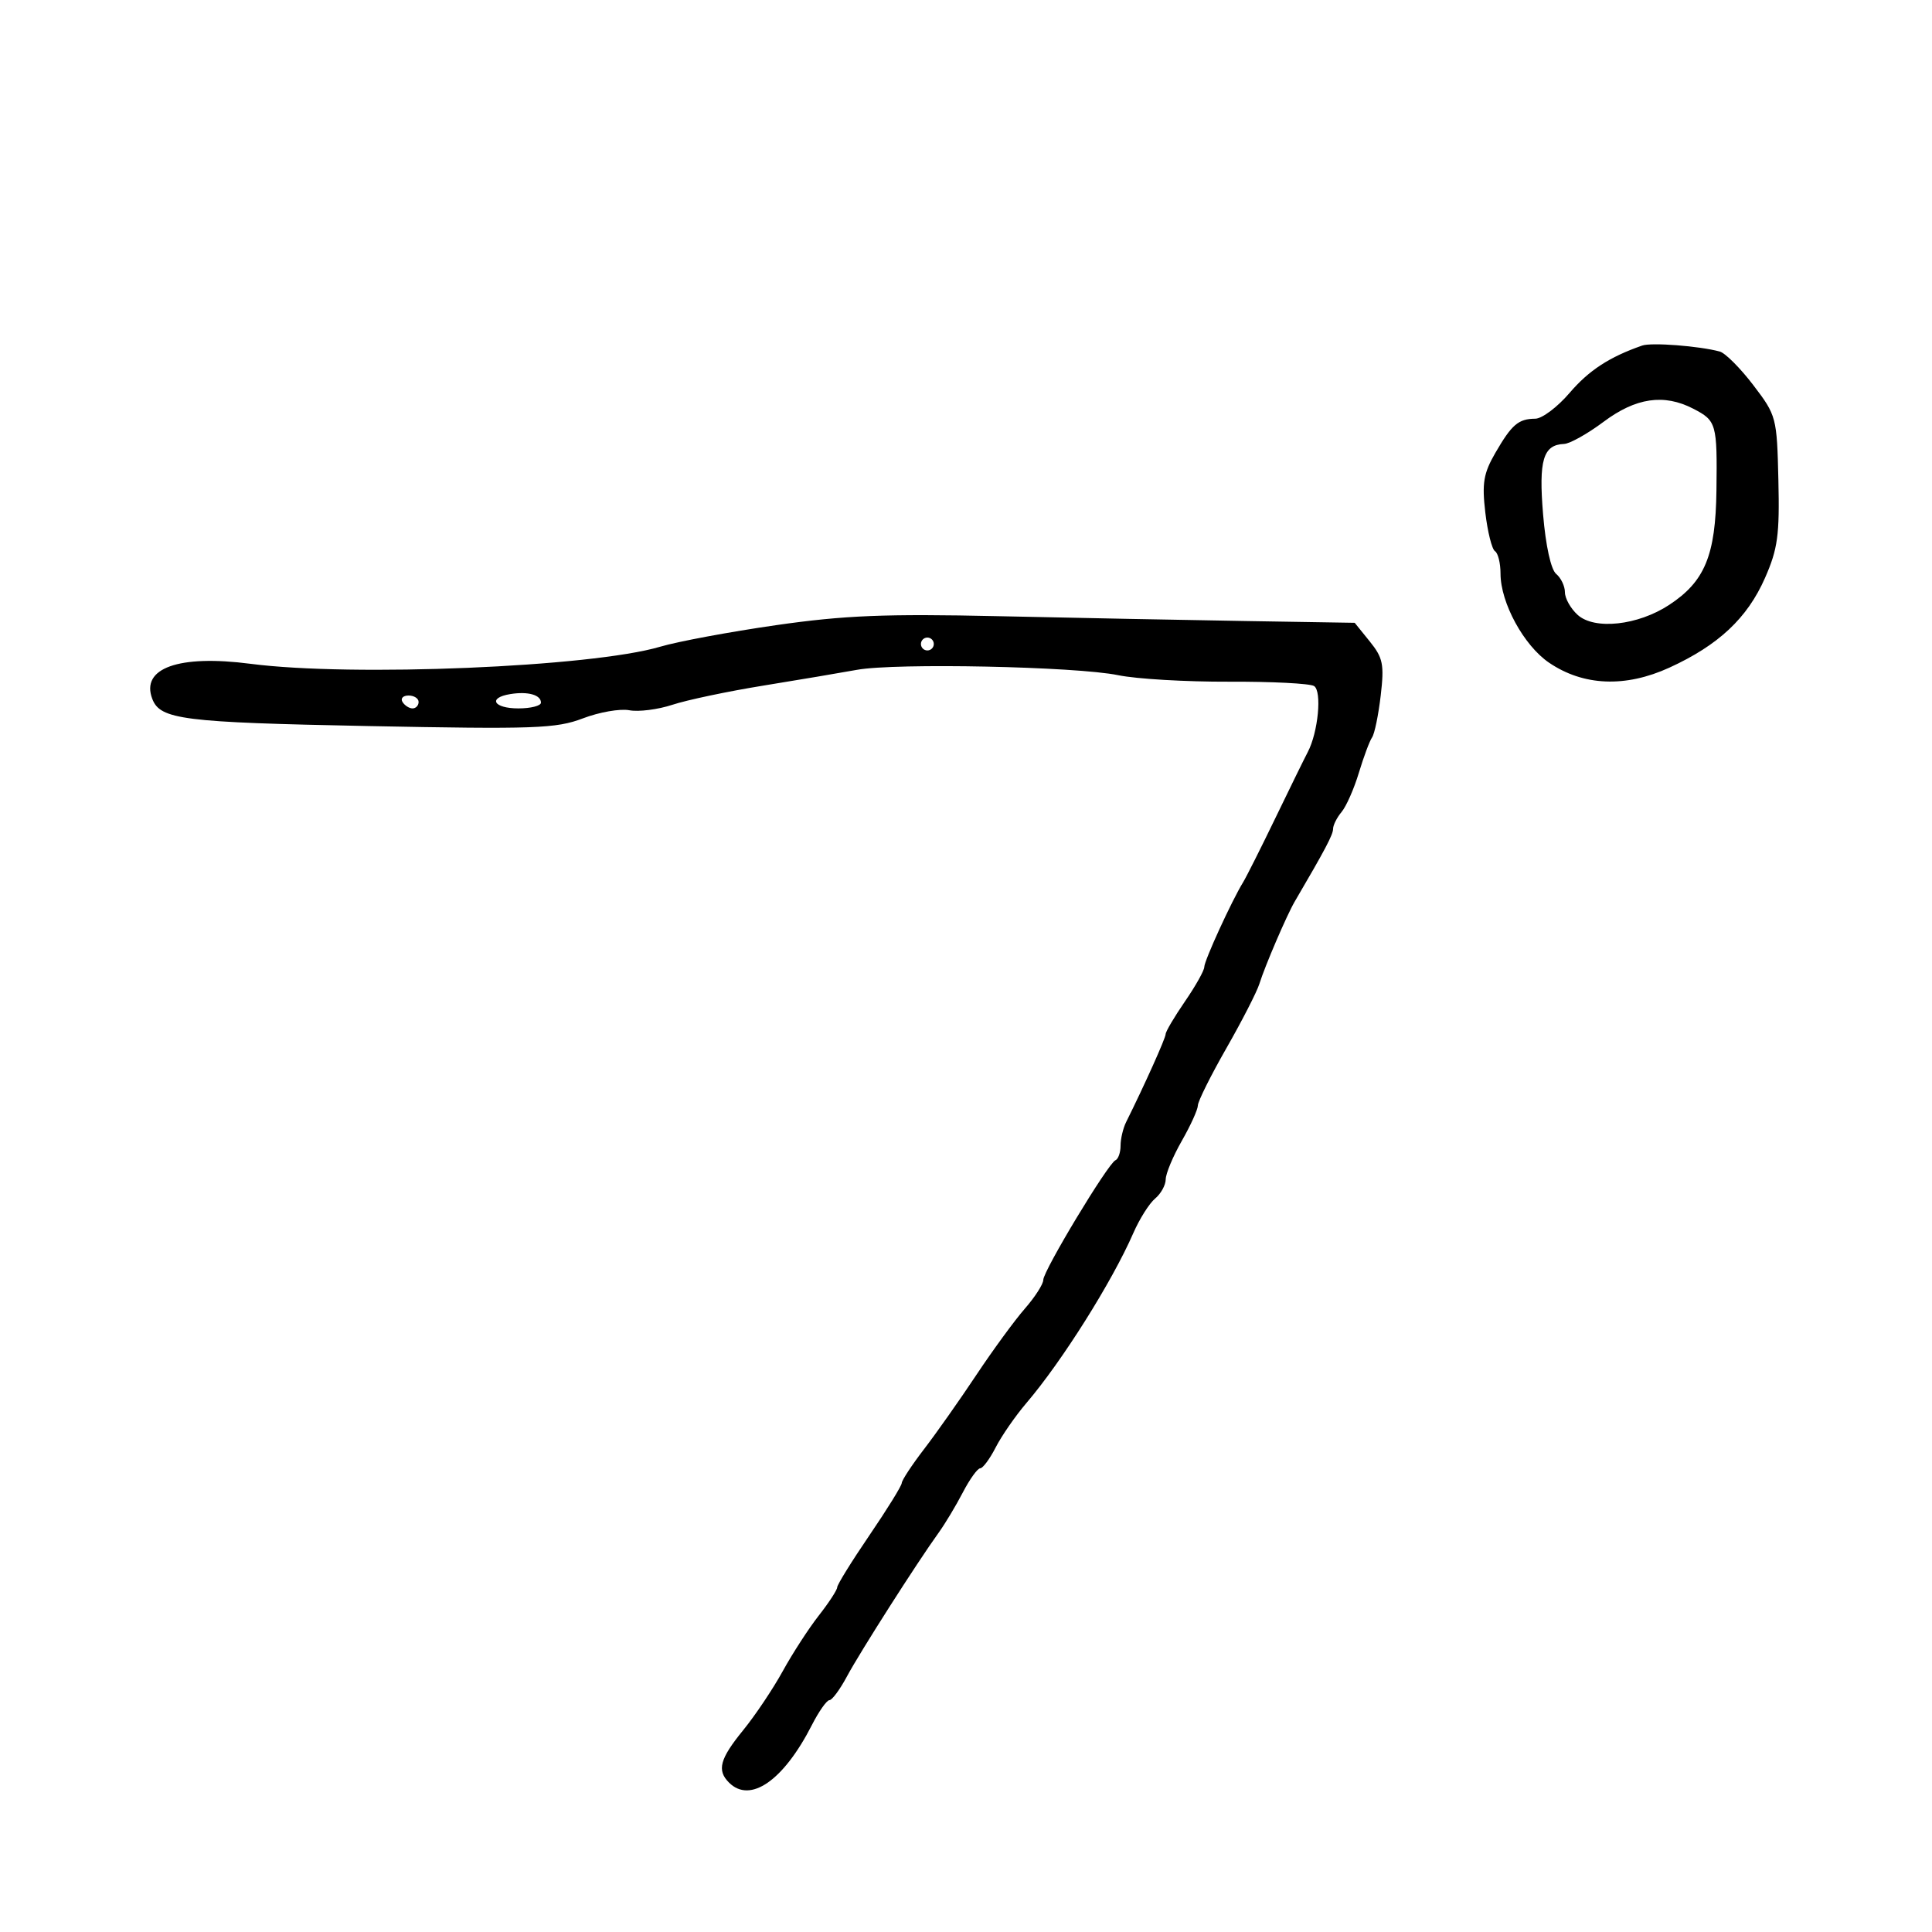 <svg xmlns="http://www.w3.org/2000/svg" width="300" height="300" viewBox="0 0 300 300" version="1.1">
  <defs/>
  <path d="M120.5,97.076 C131.122,95.549 137.432,95.294 155,95.681 C166.825,95.943 184.118,96.281 193.428,96.433 L210.357,96.709 L212.698,99.605 C214.752,102.144 214.961,103.177 214.397,108 C214.043,111.025 213.44,113.95 213.057,114.5 C212.674,115.05 211.749,117.525 211.002,120 C210.256,122.475 209.05,125.21 208.322,126.079 C207.595,126.947 207,128.128 207,128.703 C207,129.601 205.795,131.885 201.041,140 C199.821,142.082 196.406,150.031 195.561,152.757 C195.176,153.999 192.87,158.499 190.438,162.757 C188.005,167.016 186.012,171.017 186.007,171.648 C186.003,172.279 184.88,174.754 183.512,177.148 C182.144,179.542 181.019,182.232 181.012,183.128 C181.005,184.023 180.264,185.366 179.363,186.113 C178.463,186.86 176.939,189.278 175.976,191.486 C172.695,199.007 164.893,211.408 159.386,217.855 C157.674,219.86 155.525,222.963 154.611,224.75 C153.697,226.537 152.613,228 152.202,228 C151.791,228 150.577,229.688 149.505,231.75 C148.433,233.813 146.744,236.625 145.752,238 C142.41,242.632 133.516,256.57 131.523,260.3 C130.435,262.335 129.207,264 128.793,264 C128.379,264 127.153,265.74 126.068,267.866 C121.663,276.502 116.492,280.092 113.2,276.8 C111.29,274.89 111.767,273.123 115.396,268.668 C117.263,266.376 120.029,262.25 121.542,259.5 C123.054,256.75 125.576,252.86 127.146,250.856 C128.716,248.852 130,246.881 130,246.477 C130,246.073 132.25,242.44 135,238.405 C137.75,234.37 140.011,230.715 140.024,230.284 C140.038,229.853 141.602,227.475 143.502,225 C145.401,222.525 149.048,217.35 151.607,213.5 C154.167,209.65 157.552,205.022 159.13,203.215 C160.709,201.409 162,199.397 162,198.745 C162,197.327 172.06,180.645 173.203,180.167 C173.641,179.983 174,178.965 174,177.903 C174,176.841 174.389,175.191 174.864,174.236 C177.724,168.488 181,161.196 181,160.58 C181,160.184 182.35,157.898 184,155.5 C185.65,153.102 187,150.695 187,150.152 C187,149.173 191.255,139.885 193.026,137 C193.532,136.175 195.795,131.675 198.054,127 C200.312,122.325 202.566,117.732 203.062,116.794 C204.686,113.717 205.299,107.303 204.043,106.526 C203.398,106.128 197.447,105.825 190.82,105.853 C184.192,105.881 176.458,105.427 173.634,104.844 C167.087,103.492 139.068,102.917 133.066,104.011 C130.555,104.469 124,105.574 118.5,106.466 C113,107.358 106.66,108.695 104.412,109.437 C102.163,110.178 99.152,110.561 97.721,110.287 C96.289,110.013 93.046,110.581 90.513,111.548 C86.367,113.131 83.034,113.25 57.049,112.739 C28.398,112.175 24.878,111.732 23.649,108.528 C21.815,103.749 27.747,101.625 38.889,103.074 C54.674,105.125 91.853,103.577 102.5,100.425 C105.25,99.611 113.35,98.104 120.5,97.076 Z M255,53.657 C256.447,53.153 263.868,53.726 267.047,54.587 C267.897,54.817 270.241,57.166 272.255,59.807 C275.848,64.519 275.92,64.793 276.147,74.554 C276.346,83.088 276.05,85.247 274.063,89.757 C271.319,95.987 266.84,100.185 259.218,103.672 C252.39,106.795 245.863,106.525 240.533,102.9 C236.614,100.234 233,93.599 233,89.07 C233,87.446 232.613,85.879 232.141,85.587 C231.669,85.295 230.993,82.596 230.639,79.588 C230.102,75.02 230.36,73.493 232.204,70.31 C234.753,65.909 235.775,65.036 238.404,65.015 C239.451,65.007 241.842,63.208 243.718,61.017 C246.723,57.506 249.903,55.431 255,53.657 Z M249,65.5 C246.525,67.352 243.768,68.897 242.872,68.934 C239.616,69.066 238.907,71.448 239.611,79.888 C240.016,84.748 240.83,88.444 241.643,89.119 C242.39,89.738 243,91.02 243,91.967 C243,92.915 243.889,94.495 244.975,95.478 C247.597,97.85 254.319,97.121 259.176,93.936 C264.724,90.299 266.401,86.243 266.529,76.153 C266.66,65.773 266.533,65.327 262.928,63.463 C258.381,61.111 254.011,61.75 249,65.5 Z M79.25,107.775 C75.701,108.349 76.628,110 80.5,110 C82.425,110 84,109.598 84,109.107 C84,107.9 81.98,107.333 79.25,107.775 Z M62.5,109 C62.84,109.55 63.541,110 64.059,110 C64.577,110 65,109.55 65,109 C65,108.45 64.298,108 63.441,108 C62.584,108 62.16,108.45 62.5,109 Z M143,100 C143,100.55 143.45,101 144,101 C144.55,101 145,100.55 145,100 C145,99.45 144.55,99 144,99 C143.45,99 143,99.45 143,100 Z"/>
</svg>

